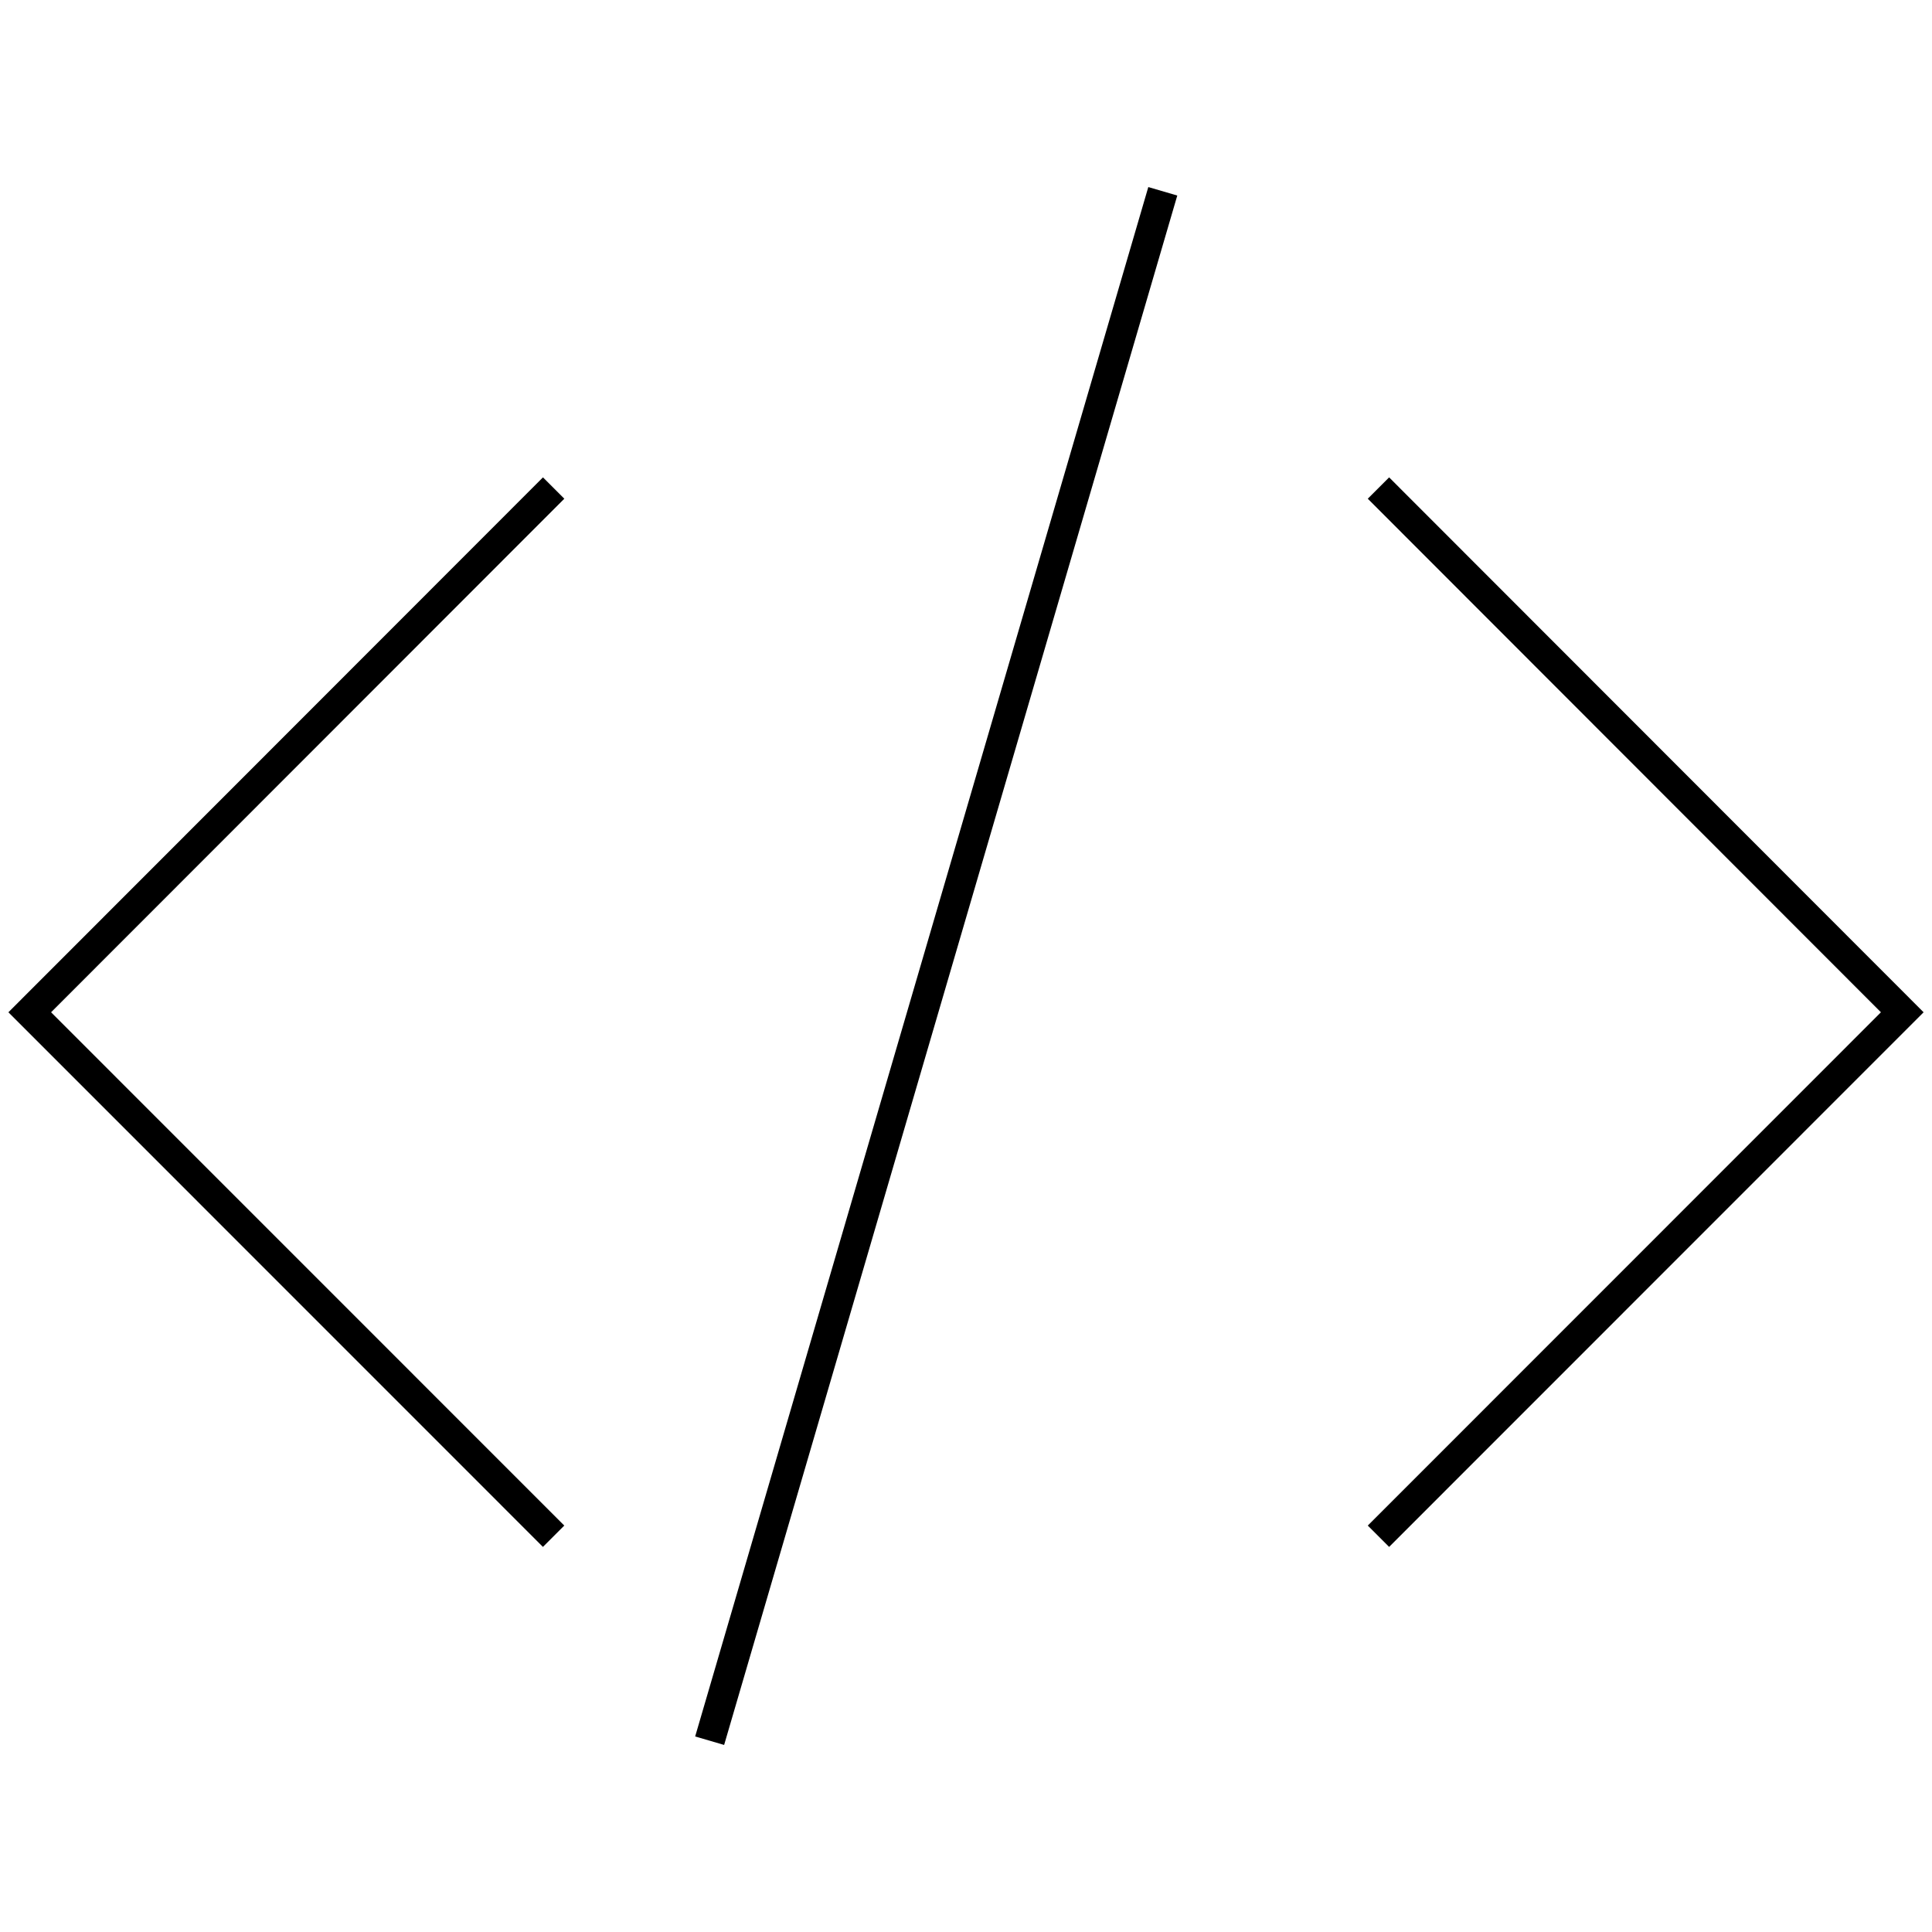 <?xml version="1.0" ?><!DOCTYPE svg  PUBLIC '-//W3C//DTD SVG 1.1//EN'  'http://www.w3.org/Graphics/SVG/1.1/DTD/svg11.dtd'><svg enable-background="new 0 0 64 64" height="64px" id="Layer_1" version="1.1" viewBox="0 0 64 64" width="64px" xml:space="preserve" xmlns="http://www.w3.org/2000/svg" xmlns:xlink="http://www.w3.org/1999/xlink"><g><line fill="none" stroke="#000000" stroke-miterlimit="10" x1="38.519" x2="23.508" y1="6.337" y2="57.663"/><g><g><polyline fill="none" points="18.34,16.167 0.985,33.533 18.339,50.89    " stroke="#000000" stroke-miterlimit="10"/></g><g><polyline fill="none" points="45.663,50.89 63.015,33.533 45.663,16.167    " stroke="#000000" stroke-miterlimit="10"/></g></g></g></svg>